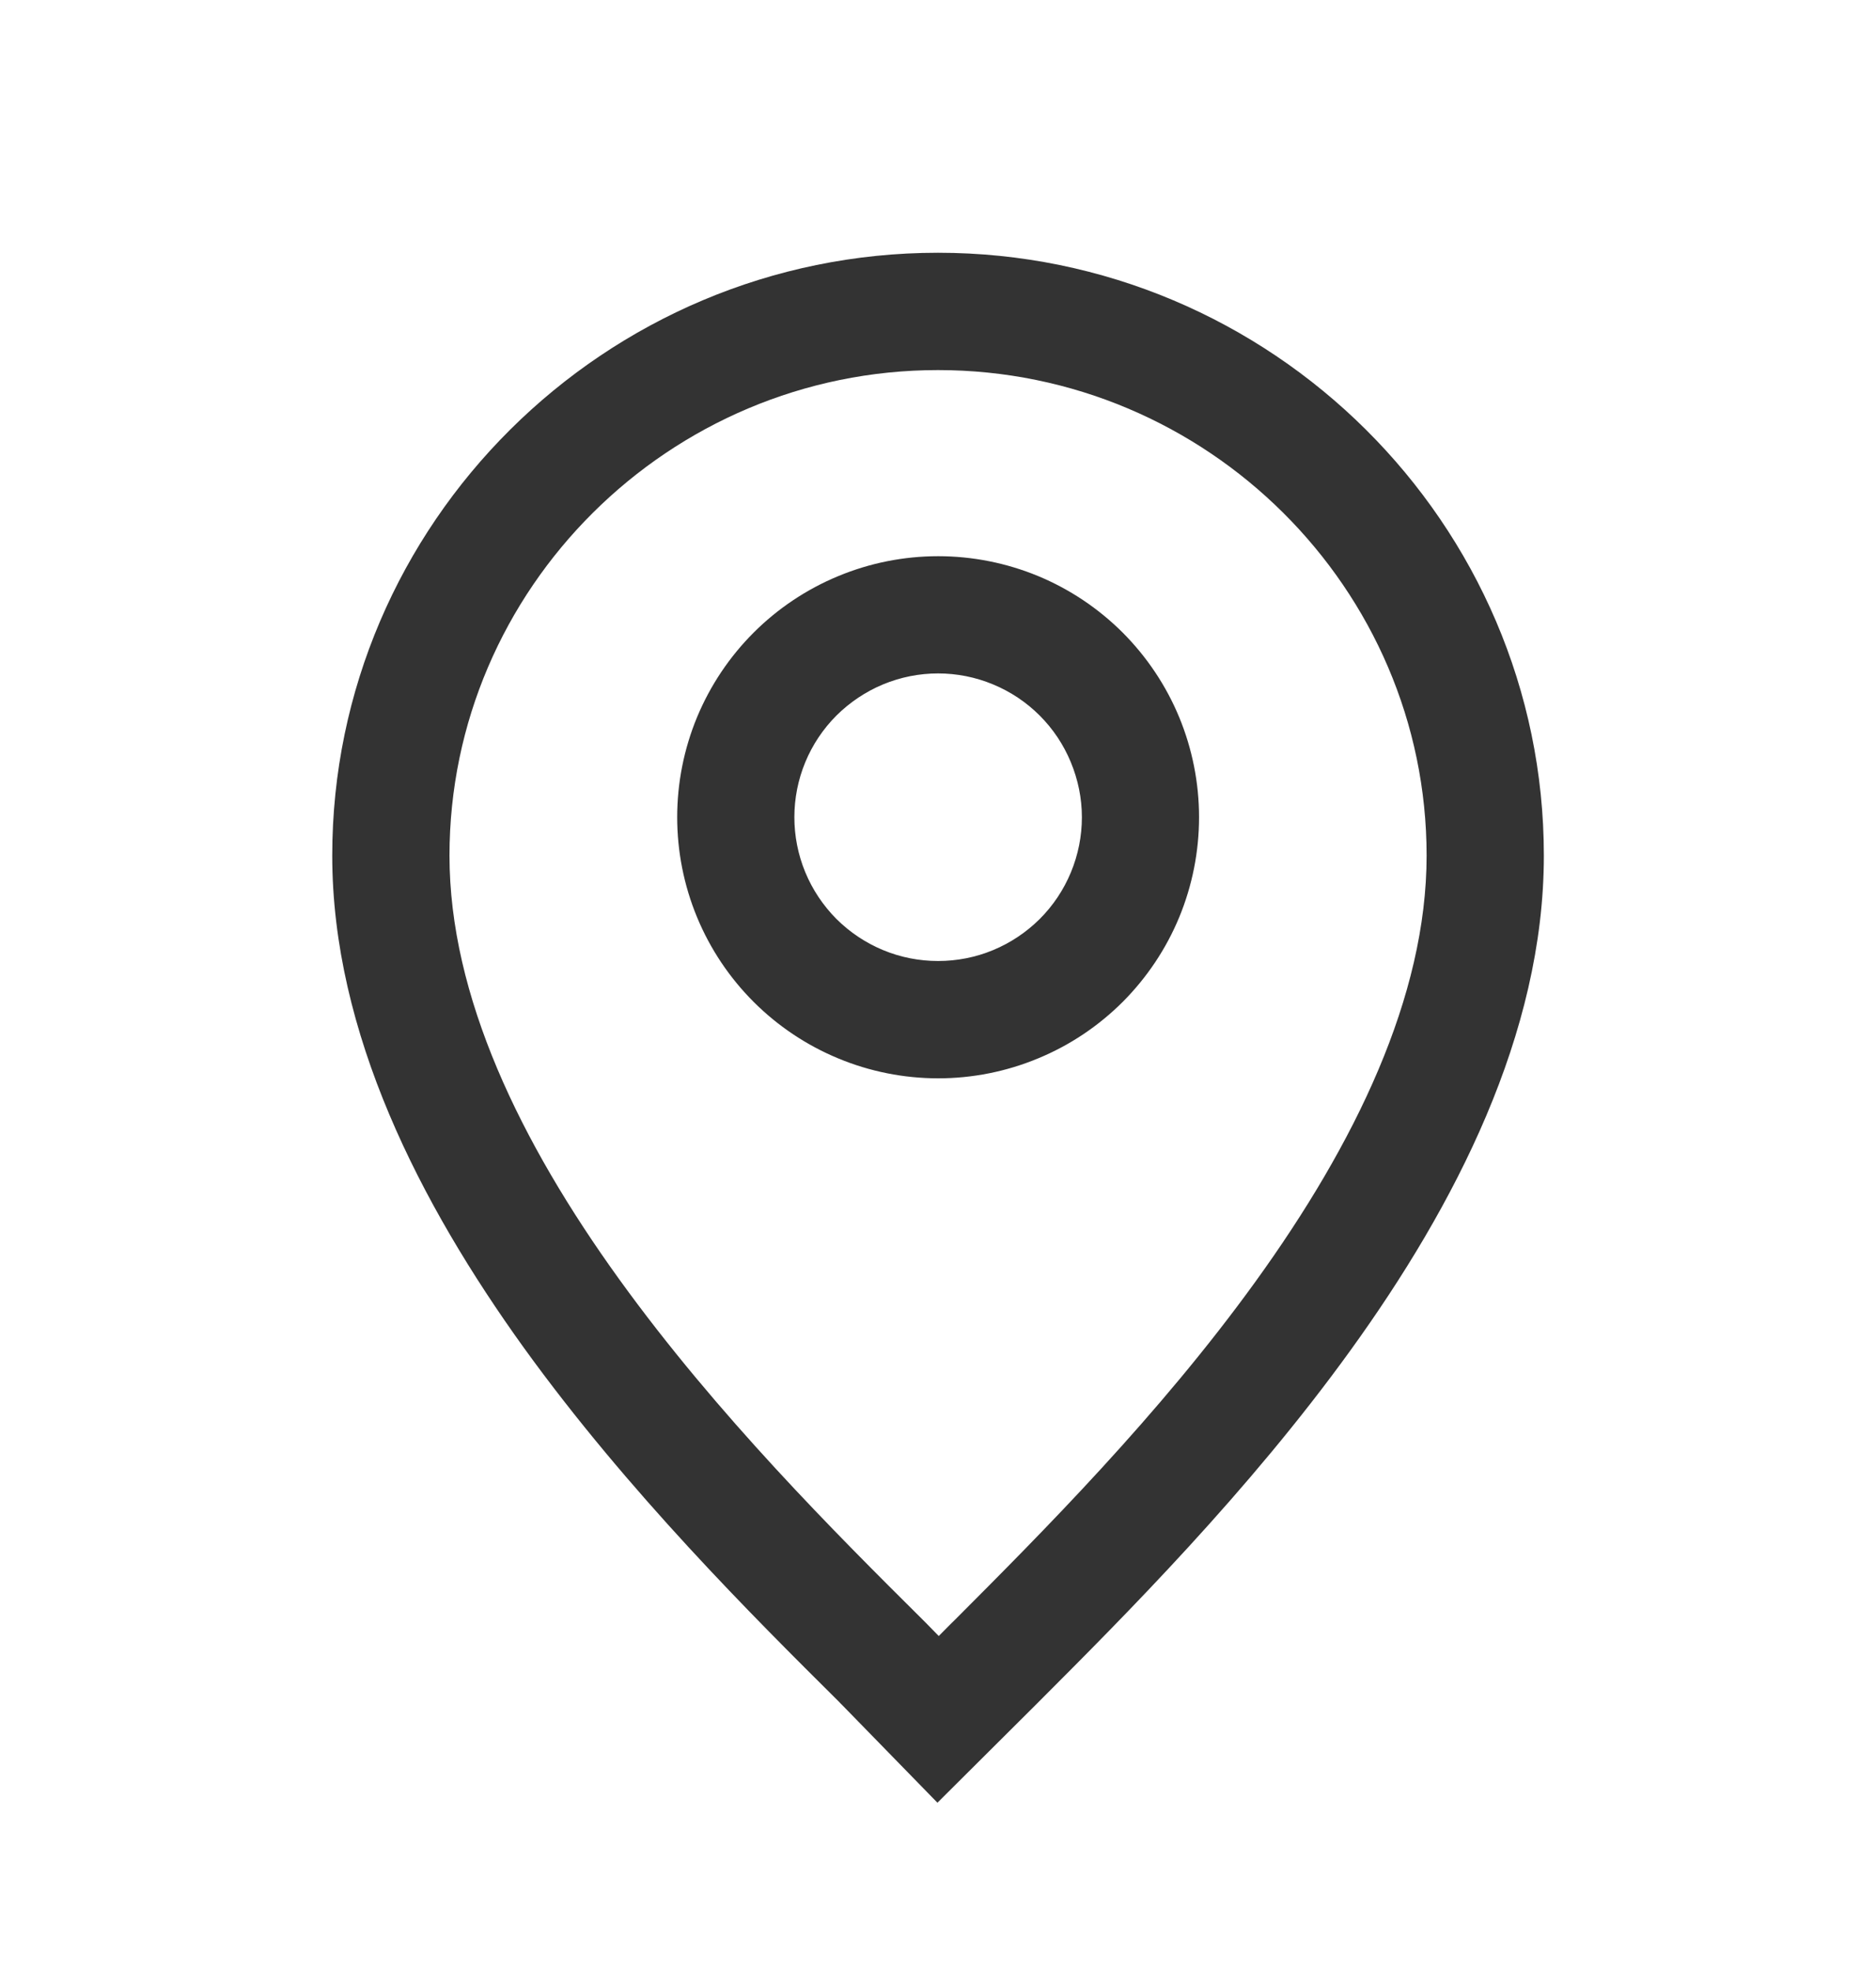 <svg width="20" height="21" viewBox="0 0 20 21" fill="none" xmlns="http://www.w3.org/2000/svg">
<path fill-rule="evenodd" clip-rule="evenodd" d="M3.542 9.116C3.542 5.577 6.449 2.693 10 2.693C13.552 2.693 16.459 5.577 16.459 9.116C16.459 11.016 15.51 12.847 14.399 14.385C13.308 15.896 11.997 17.208 11.085 18.121L11.016 18.19L11.014 18.192L9.994 19.207L8.983 18.171L8.958 18.146L8.948 18.135C8.031 17.225 6.694 15.896 5.585 14.36C4.482 12.828 3.542 11.007 3.542 9.116ZM10 3.943C7.132 3.943 4.792 6.274 4.792 9.116C4.792 10.613 5.548 12.17 6.6 13.628C7.644 15.075 8.915 16.342 9.839 17.259L9.874 17.294L10.008 17.431L10.131 17.307L10.133 17.305L10.184 17.255C11.103 16.334 12.354 15.082 13.386 13.653C14.445 12.187 15.209 10.62 15.209 9.116C15.209 6.274 12.869 3.943 10 3.943ZM11.416 8.121C11.261 7.745 10.962 7.447 10.587 7.292C10.212 7.136 9.79 7.136 9.414 7.292C9.229 7.369 9.06 7.482 8.917 7.624C8.775 7.766 8.662 7.935 8.585 8.121C8.43 8.496 8.43 8.918 8.585 9.293C8.662 9.479 8.775 9.648 8.917 9.791C9.06 9.933 9.229 10.046 9.415 10.123C9.6 10.2 9.8 10.239 10.001 10.239C10.202 10.239 10.402 10.2 10.587 10.123C10.773 10.046 10.942 9.933 11.085 9.791C11.227 9.649 11.34 9.48 11.417 9.294C11.494 9.108 11.534 8.909 11.534 8.707C11.534 8.506 11.493 8.307 11.416 8.121ZM8.937 6.138C9.274 5.998 9.636 5.926 10.002 5.926C10.367 5.926 10.729 5.998 11.066 6.137C11.404 6.277 11.71 6.482 11.969 6.74C12.227 6.999 12.432 7.305 12.572 7.643C12.711 7.98 12.783 8.342 12.783 8.707C12.783 9.073 12.711 9.435 12.572 9.772C12.432 10.11 12.227 10.416 11.969 10.675C11.71 10.933 11.404 11.138 11.066 11.277C10.729 11.417 10.367 11.489 10.002 11.489C9.636 11.489 9.274 11.417 8.937 11.277C8.255 10.995 7.713 10.453 7.431 9.772C7.149 9.09 7.149 8.324 7.431 7.642C7.714 6.961 8.255 6.42 8.937 6.138Z" fill="#333333"/>
</svg>
